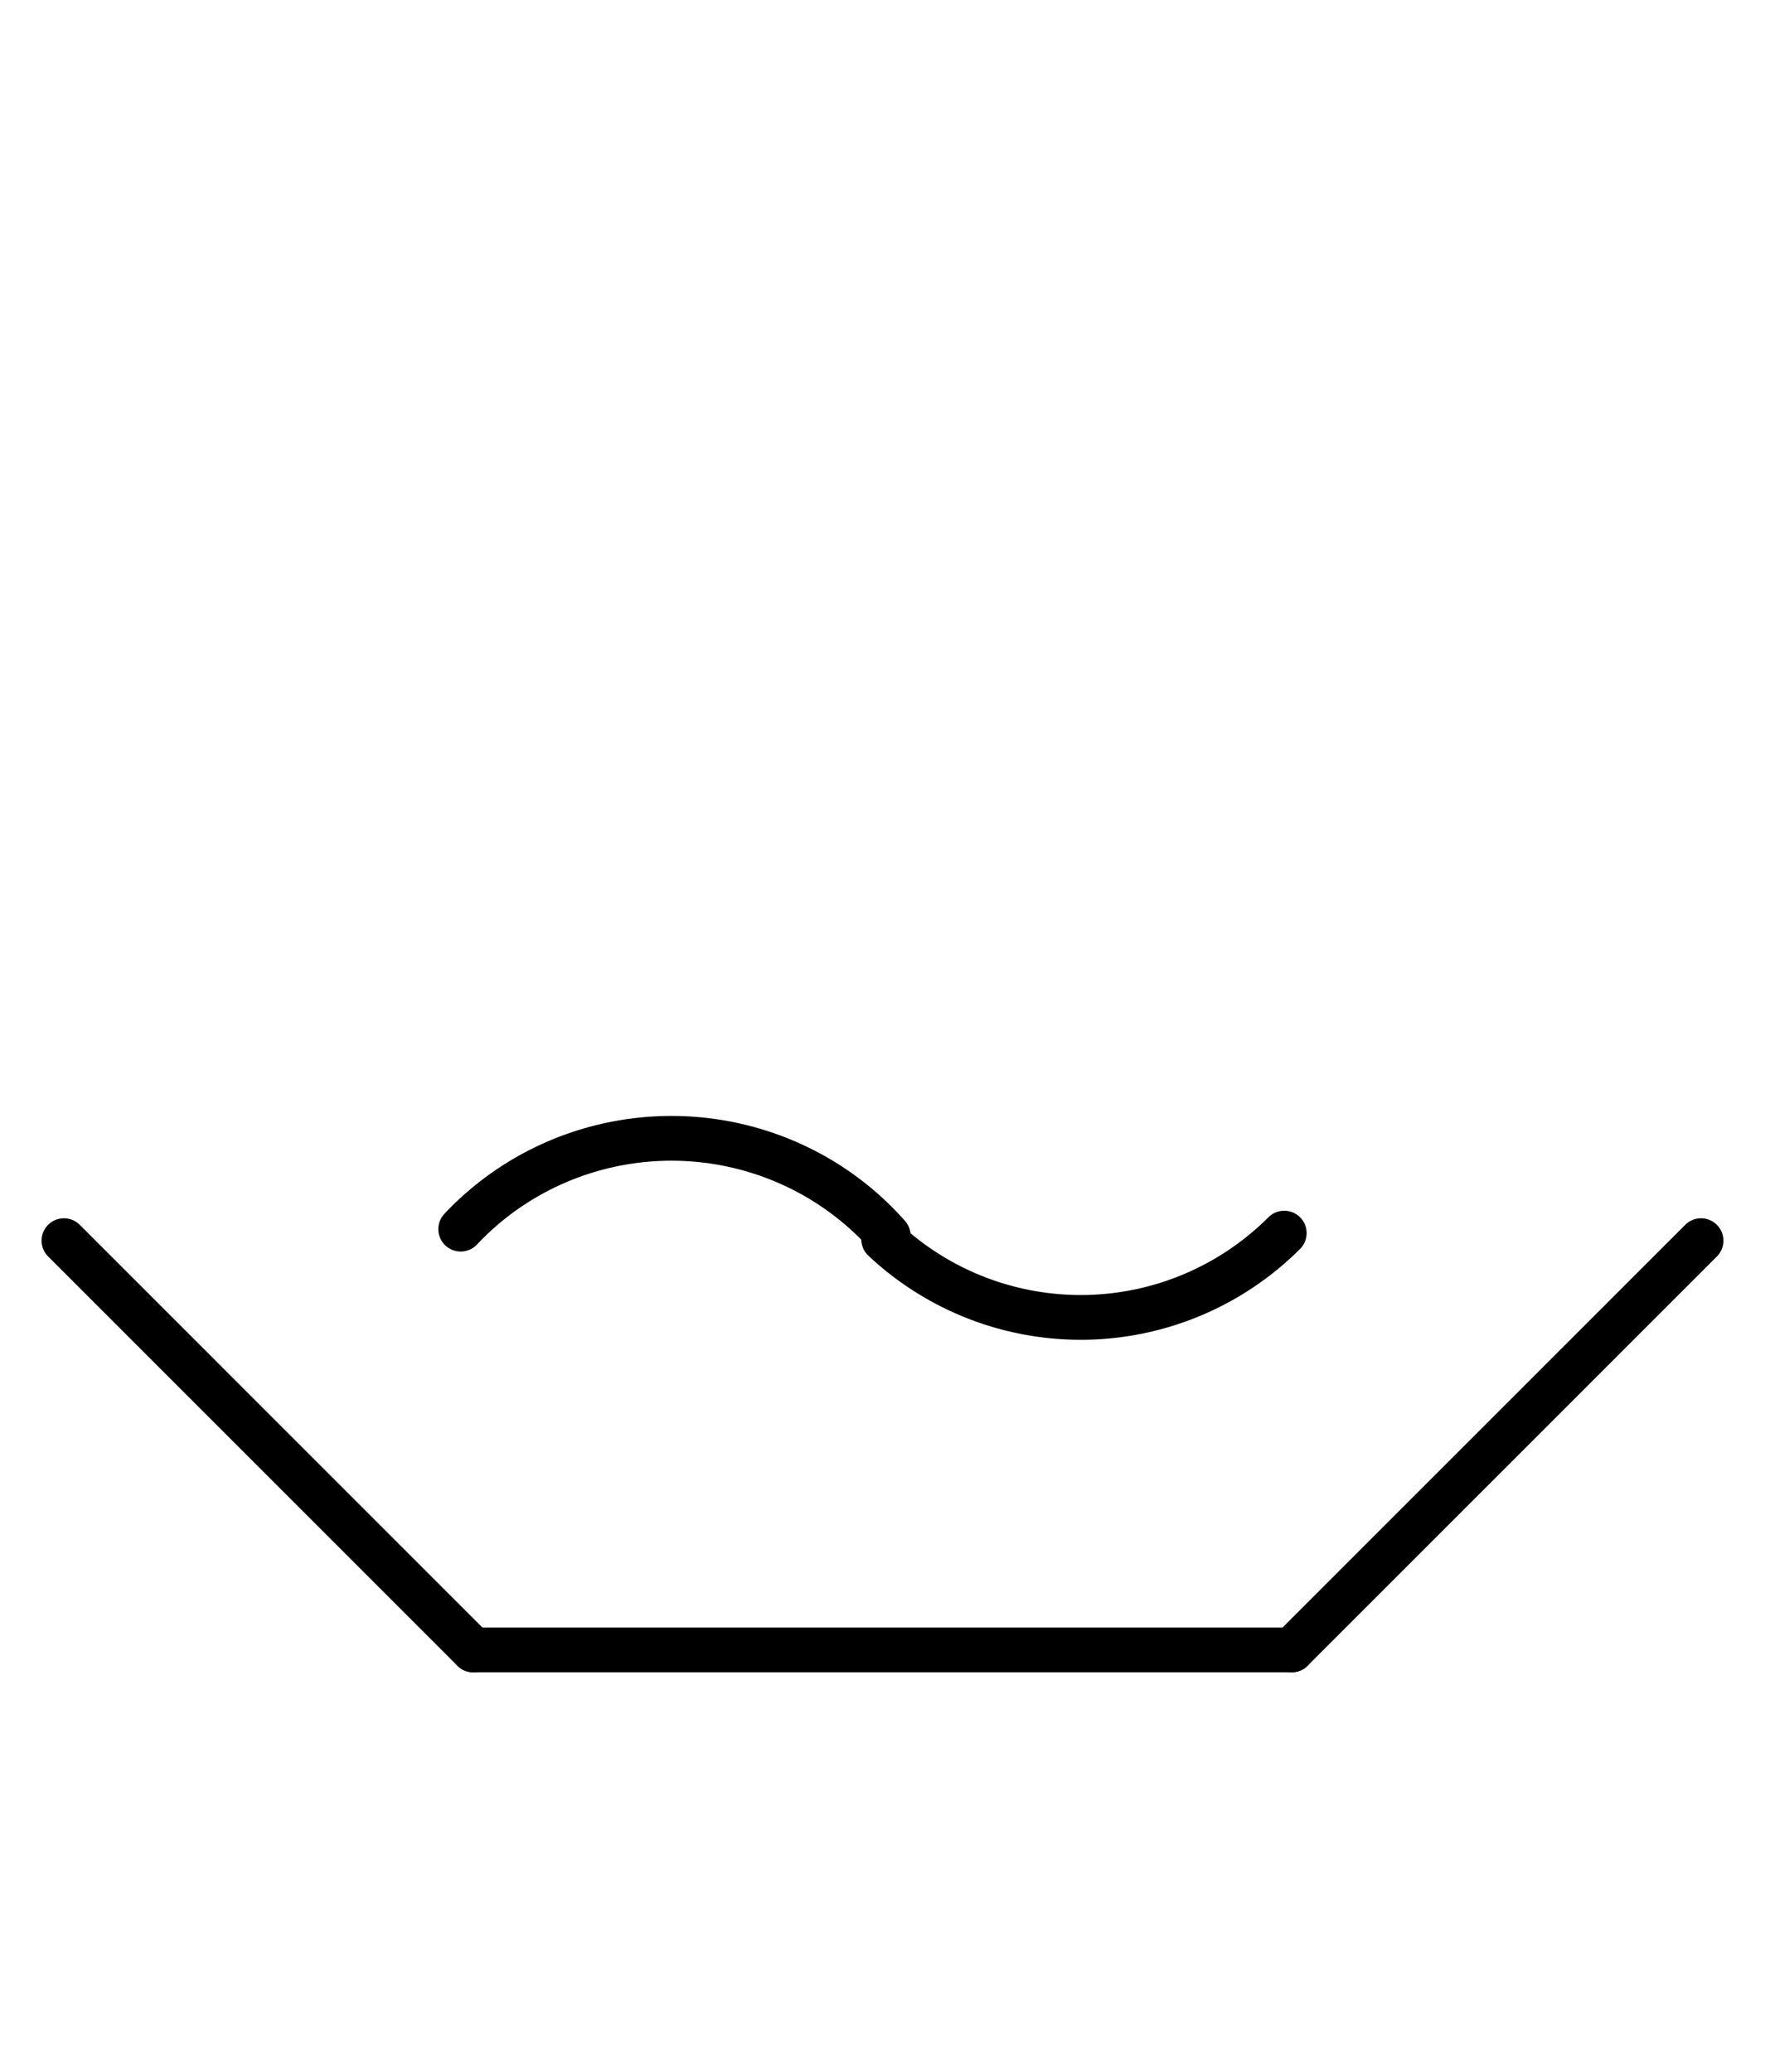 <?xml version="1.0" encoding="UTF-8" standalone="no"?>
<!DOCTYPE svg PUBLIC "-//W3C//DTD SVG 1.0//EN" "http://www.w3.org/TR/2001/REC-SVG-20010904/DTD/svg10.dtd">
<svg xmlns="http://www.w3.org/2000/svg" xmlns:xlink="http://www.w3.org/1999/xlink" fill-rule="evenodd" height="4.5in" preserveAspectRatio="none" stroke-linecap="round" viewBox="0 0 276 324" width="3.833in">
<style type="text/css">
.brush0 { fill: rgb(255,255,255); }
.pen0 { stroke: rgb(0,0,0); stroke-width: 1; stroke-linejoin: round; }
.font0 { font-size: 11px; font-family: "MS Sans Serif"; }
.pen1 { stroke: rgb(0,0,0); stroke-width: 7; stroke-linejoin: round; }
.brush1 { fill: none; }
.font1 { font-weight: bold; font-size: 16px; font-family: System, sans-serif; }
</style>
<g>
<line class="pen1" fill="none" x1="74" x2="202" y1="258" y2="258"/>
<line class="pen1" fill="none" x1="10" x2="74" y1="194" y2="258"/>
<line class="pen1" fill="none" x1="266" x2="202" y1="194" y2="258"/>
<path class="pen1" d="M 138.894,193.228 A 45.0,44.5 0 0 0 72.043,192.2" fill="none"/>
<path class="pen1" d="M 138.19,193.798 A 45.0,45.0 0 0 0 200.82,192.82" fill="none"/>
</g>
</svg>

